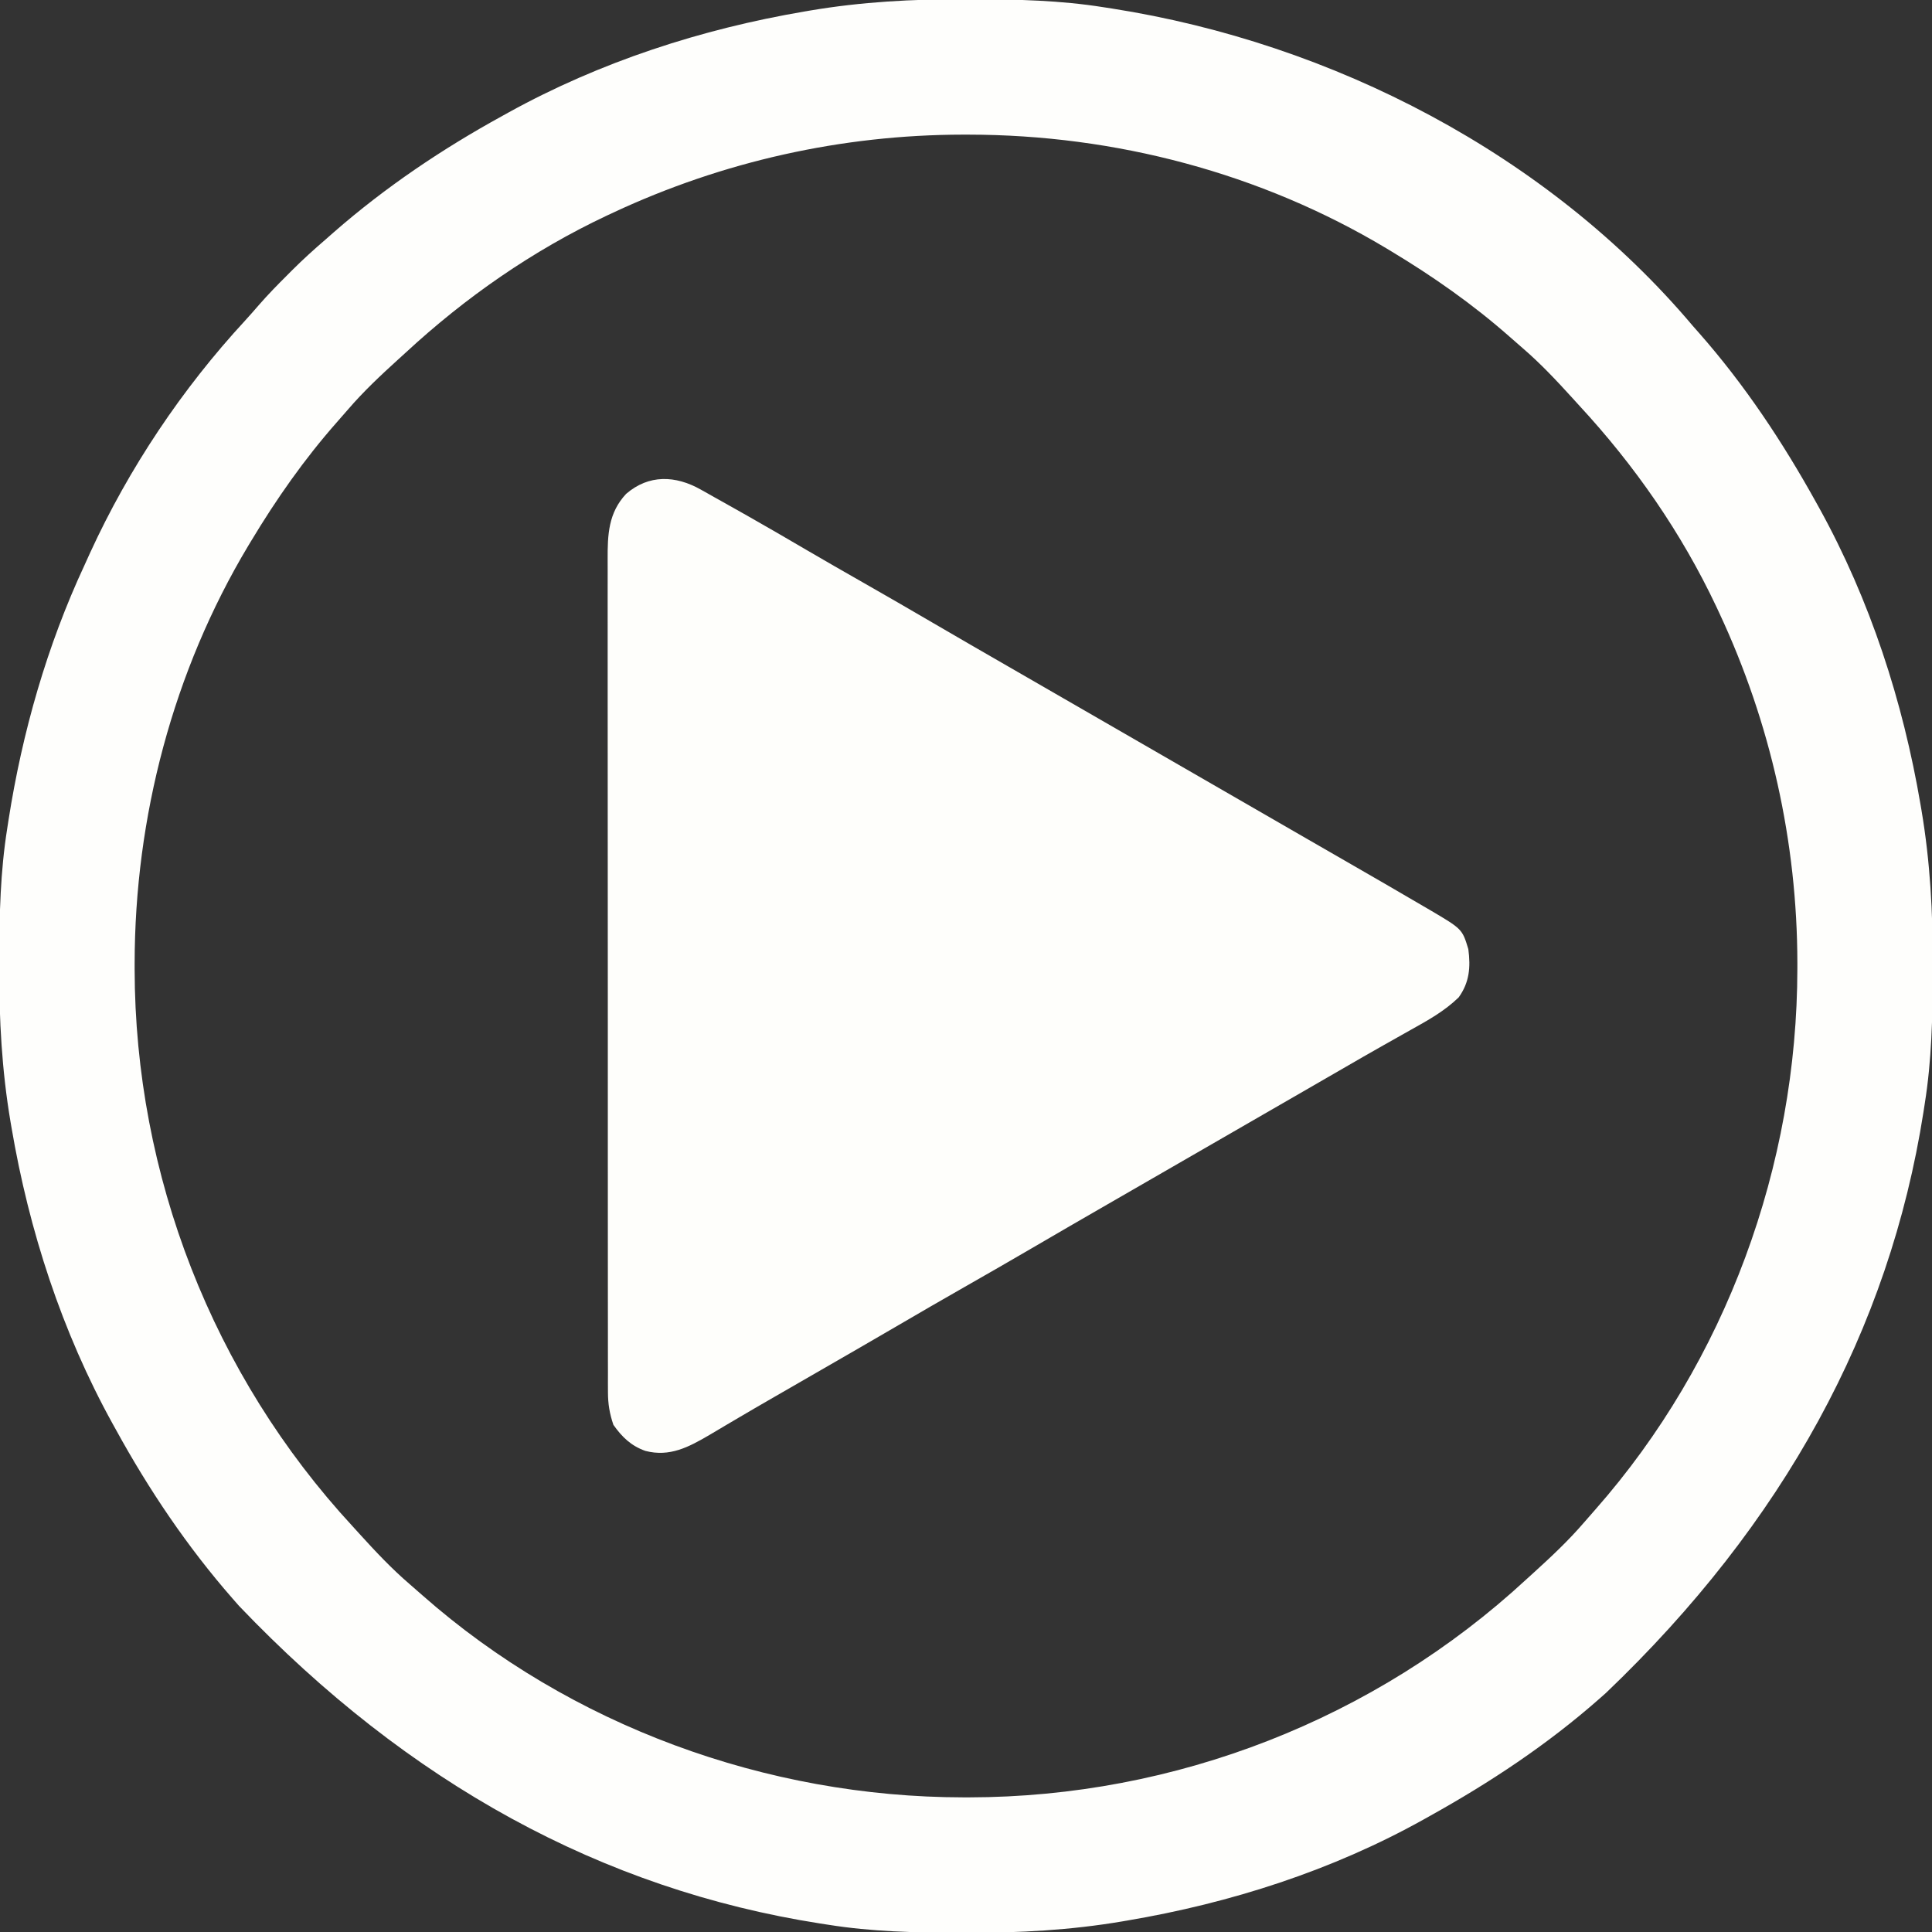 <?xml version="1.0" encoding="UTF-8"?>
<svg version="1.1" xmlns="http://www.w3.org/2000/svg" width="800" height="800">
<rect width="100%" height="100%" fill="#333333" stroke="none"/>
<path d="M0 0 C1.236 0.002 2.472 0.004 3.745 0.006 C21.85 0.05 39.591 0.455 57.5 3.312 C59.227 3.578 59.227 3.578 60.989 3.849 C152.188 18.137 241.484 64.125 301.5 135.312 C302.343 136.266 303.186 137.22 304.055 138.203 C322.934 159.639 338.673 183.363 352.5 208.312 C352.951 209.122 353.402 209.932 353.866 210.767 C374.884 248.82 388.484 290.738 395.75 333.5 C395.875 334.232 396.001 334.964 396.13 335.719 C399.748 357.083 400.879 378.153 400.812 399.812 C400.81 401.667 400.81 401.667 400.807 403.558 C400.762 421.663 400.357 439.403 397.5 457.312 C397.323 458.464 397.146 459.615 396.964 460.801 C382.843 550.926 338.955 631.167 265.5 701.312 C264.544 702.158 263.587 703.004 262.602 703.875 C241.158 722.756 217.438 738.456 192.5 752.312 C191.717 752.753 190.933 753.193 190.126 753.646 C152.128 774.864 110.103 788.313 67.312 795.562 C66.581 795.688 65.849 795.813 65.095 795.942 C43.73 799.56 22.66 800.691 1 800.625 C-0.236 800.623 -1.472 800.621 -2.745 800.619 C-20.85 800.575 -38.591 800.17 -56.5 797.312 C-57.651 797.136 -58.803 796.959 -59.989 796.776 C-150.113 782.656 -230.355 738.768 -300.5 665.312 C-301.388 664.298 -302.278 663.285 -303.168 662.273 C-321.881 640.905 -337.842 617.197 -351.5 592.312 C-352.17 591.106 -352.17 591.106 -352.853 589.876 C-373.879 551.818 -387.482 509.895 -394.75 467.125 C-394.875 466.393 -395.001 465.661 -395.13 464.906 C-398.748 443.542 -399.879 422.472 -399.812 400.812 C-399.811 399.576 -399.809 398.34 -399.807 397.067 C-399.762 378.962 -399.357 361.222 -396.5 343.312 C-396.235 341.586 -396.235 341.586 -395.964 339.824 C-390.275 303.517 -380.048 267.67 -364.5 234.312 C-363.715 232.582 -362.929 230.852 -362.145 229.121 C-346.098 194.174 -324.154 161.366 -298.055 133.113 C-296.063 130.93 -294.122 128.722 -292.191 126.484 C-288.482 122.233 -284.563 118.227 -280.562 114.25 C-279.898 113.582 -279.233 112.913 -278.549 112.225 C-274.031 107.715 -269.341 103.472 -264.5 99.312 C-263.405 98.351 -262.312 97.389 -261.219 96.426 C-239.914 77.808 -216.287 61.917 -191.5 48.312 C-190.696 47.866 -189.892 47.42 -189.063 46.959 C-151.006 25.933 -109.083 12.33 -66.312 5.062 C-65.58 4.937 -64.848 4.812 -64.094 4.682 C-42.729 1.065 -21.659 -0.066 0 0 Z M-145.5 88.312 C-146.426 88.744 -147.351 89.176 -148.305 89.621 C-178.913 104.068 -206.672 123.358 -231.5 146.312 C-232.508 147.23 -233.518 148.147 -234.527 149.062 C-241.85 155.715 -248.993 162.408 -255.445 169.922 C-256.988 171.716 -258.548 173.495 -260.117 175.266 C-273.521 190.48 -285.06 206.948 -295.5 224.312 C-295.89 224.957 -296.279 225.601 -296.681 226.264 C-327.839 278.246 -343.702 338.773 -343.75 399.25 C-343.751 400.026 -343.751 400.803 -343.752 401.603 C-343.636 486.913 -311.413 569.674 -253.5 632.312 C-252.583 633.321 -251.666 634.33 -250.75 635.34 C-244.098 642.663 -237.404 649.805 -229.891 656.258 C-228.096 657.8 -226.318 659.36 -224.547 660.93 C-163.234 714.947 -82.058 744.498 -0.562 744.562 C0.214 744.563 0.99 744.564 1.79 744.565 C87.101 744.448 169.862 712.225 232.5 654.312 C233.508 653.395 234.518 652.478 235.527 651.562 C242.85 644.91 249.993 638.217 256.445 630.703 C257.988 628.909 259.548 627.13 261.117 625.359 C315.189 563.985 344.685 482.943 344.75 401.375 C344.751 400.599 344.751 399.822 344.752 399.022 C344.684 348.945 333.676 299.68 312.5 254.312 C312.068 253.387 311.636 252.461 311.191 251.508 C296.745 220.9 277.455 193.14 254.5 168.312 C253.583 167.304 252.666 166.295 251.75 165.285 C245.098 157.962 238.404 150.82 230.891 144.367 C229.096 142.825 227.318 141.265 225.547 139.695 C210.332 126.291 193.865 114.752 176.5 104.312 C175.856 103.923 175.212 103.533 174.548 103.132 C122.468 71.914 62.151 56.111 1.562 56.062 C0.786 56.062 0.01 56.061 -0.79 56.06 C-50.867 56.129 -100.133 67.137 -145.5 88.312 Z " fill="#FEFEFC" transform="translate(399.5,-0.312)"/>
<path d="M0 0 C0.961 0.537 1.922 1.075 2.912 1.629 C3.877 2.175 4.842 2.722 5.836 3.285 C6.713 3.774 7.589 4.264 8.492 4.768 C11.174 6.265 13.85 7.773 16.523 9.285 C17.513 9.844 18.502 10.403 19.521 10.979 C27.554 15.533 35.533 20.174 43.501 24.842 C51.249 29.375 59.036 33.841 66.836 38.285 C76.557 43.825 86.245 49.419 95.903 55.069 C106.427 61.223 116.99 67.309 127.554 73.394 C132.983 76.522 138.409 79.654 143.836 82.785 C146.003 84.035 148.169 85.285 150.336 86.535 C195.836 112.785 195.836 112.785 241.336 139.035 C242.409 139.654 243.482 140.273 244.587 140.911 C246.75 142.159 248.914 143.407 251.077 144.656 C256.542 147.809 262.008 150.96 267.477 154.105 C278.055 160.192 288.622 166.297 299.148 172.473 C300.056 173.001 300.963 173.53 301.897 174.075 C315.315 181.98 315.315 181.98 317.836 190.285 C318.833 197.779 318.307 204.089 313.836 210.285 C307.941 215.994 301.156 219.752 294.023 223.723 C292.775 224.425 291.527 225.129 290.28 225.834 C287.717 227.281 285.153 228.725 282.588 230.167 C276.937 233.35 271.325 236.599 265.711 239.848 C263.563 241.089 261.414 242.33 259.266 243.57 C258.206 244.183 257.146 244.795 256.054 245.426 C250.649 248.548 245.242 251.667 239.836 254.785 C237.669 256.035 235.503 257.285 233.336 258.535 C194.336 281.035 194.336 281.035 191.085 282.91 C188.92 284.16 186.755 285.409 184.59 286.658 C179.15 289.797 173.708 292.935 168.266 296.07 C157.814 302.093 147.373 308.132 136.961 314.223 C127.691 319.644 118.378 324.987 109.047 330.304 C99.923 335.506 90.835 340.765 81.769 346.069 C71.245 352.223 60.682 358.309 50.118 364.394 C45.77 366.899 41.424 369.407 37.078 371.915 C34.926 373.156 32.774 374.396 30.622 375.634 C25.583 378.533 20.554 381.444 15.552 384.405 C13.788 385.449 12.021 386.488 10.254 387.525 C8.043 388.825 5.837 390.133 3.637 391.451 C-5.017 396.521 -12.836 400.679 -22.91 398.078 C-28.825 395.997 -32.593 392.344 -36.164 387.285 C-37.742 382.667 -38.415 378.631 -38.419 373.764 C-38.424 372.488 -38.43 371.212 -38.436 369.897 C-38.433 368.493 -38.429 367.089 -38.425 365.685 C-38.428 364.184 -38.432 362.683 -38.436 361.182 C-38.447 357.065 -38.444 352.948 -38.44 348.831 C-38.438 344.388 -38.447 339.945 -38.454 335.501 C-38.467 326.8 -38.469 318.098 -38.466 309.396 C-38.465 302.323 -38.466 295.25 -38.471 288.177 C-38.471 287.171 -38.472 286.164 -38.472 285.127 C-38.474 283.082 -38.475 281.036 -38.476 278.991 C-38.487 259.812 -38.485 240.633 -38.479 221.454 C-38.474 203.911 -38.485 186.367 -38.504 168.823 C-38.523 150.807 -38.531 132.791 -38.528 114.775 C-38.526 104.662 -38.528 94.548 -38.542 84.434 C-38.554 75.824 -38.556 67.214 -38.544 58.604 C-38.538 54.212 -38.537 49.82 -38.549 45.428 C-38.559 41.405 -38.556 37.383 -38.542 33.359 C-38.54 31.907 -38.542 30.454 -38.55 29.001 C-38.603 18.665 -38.247 9.644 -30.902 1.789 C-21.512 -6.335 -10.434 -5.877 0 0 Z " fill="#FEFEFB" transform="translate(290.164,202.715)"/>
<path d="" fill="#000000" transform="translate(0,0)"/>
<path d="" fill="#000000" transform="translate(0,0)"/>
<path d="" fill="#000000" transform="translate(0,0)"/>
<path d="" fill="#000000" transform="translate(0,0)"/>
<path d="" fill="#000000" transform="translate(0,0)"/>
<path d="" fill="#000000" transform="translate(0,0)"/>
<path d="" fill="#000000" transform="translate(0,0)"/>
<path d="" fill="#000000" transform="translate(0,0)"/>
<path d="" fill="#000000" transform="translate(0,0)"/>
<path d="" fill="#000000" transform="translate(0,0)"/>
<path d="" fill="#000000" transform="translate(0,0)"/>
<path d="" fill="#000000" transform="translate(0,0)"/>
<path d="" fill="#000000" transform="translate(0,0)"/>
<path d="" fill="#000000" transform="translate(0,0)"/>
<path d="" fill="#000000" transform="translate(0,0)"/>
<path d="" fill="#000000" transform="translate(0,0)"/>
<path d="" fill="#000000" transform="translate(0,0)"/>
<path d="" fill="#000000" transform="translate(0,0)"/>
<path d="" fill="#000000" transform="translate(0,0)"/>
<path d="" fill="#000000" transform="translate(0,0)"/>
<path d="" fill="#000000" transform="translate(0,0)"/>
<path d="" fill="#000000" transform="translate(0,0)"/>
<path d="" fill="#000000" transform="translate(0,0)"/>
<path d="" fill="#000000" transform="translate(0,0)"/>
<path d="" fill="#000000" transform="translate(0,0)"/>
<path d="" fill="#000000" transform="translate(0,0)"/>
<path d="" fill="#000000" transform="translate(0,0)"/>
<path d="" fill="#000000" transform="translate(0,0)"/>
<path d="" fill="#000000" transform="translate(0,0)"/>
<path d="" fill="#000000" transform="translate(0,0)"/>
<path d="" fill="#000000" transform="translate(0,0)"/>
<path d="" fill="#000000" transform="translate(0,0)"/>
<path d="" fill="#000000" transform="translate(0,0)"/>
<path d="" fill="#000000" transform="translate(0,0)"/>
<path d="" fill="#000000" transform="translate(0,0)"/>
<path d="" fill="#000000" transform="translate(0,0)"/>
<path d="" fill="#000000" transform="translate(0,0)"/>
<path d="" fill="#000000" transform="translate(0,0)"/>
<path d="" fill="#000000" transform="translate(0,0)"/>
<path d="" fill="#000000" transform="translate(0,0)"/>
<path d="" fill="#000000" transform="translate(0,0)"/>
<path d="" fill="#000000" transform="translate(0,0)"/>
<path d="" fill="#000000" transform="translate(0,0)"/>
<path d="" fill="#000000" transform="translate(0,0)"/>
<path d="" fill="#000000" transform="translate(0,0)"/>
<path d="" fill="#000000" transform="translate(0,0)"/>
<path d="" fill="#000000" transform="translate(0,0)"/>
<path d="" fill="#000000" transform="translate(0,0)"/>
</svg>
